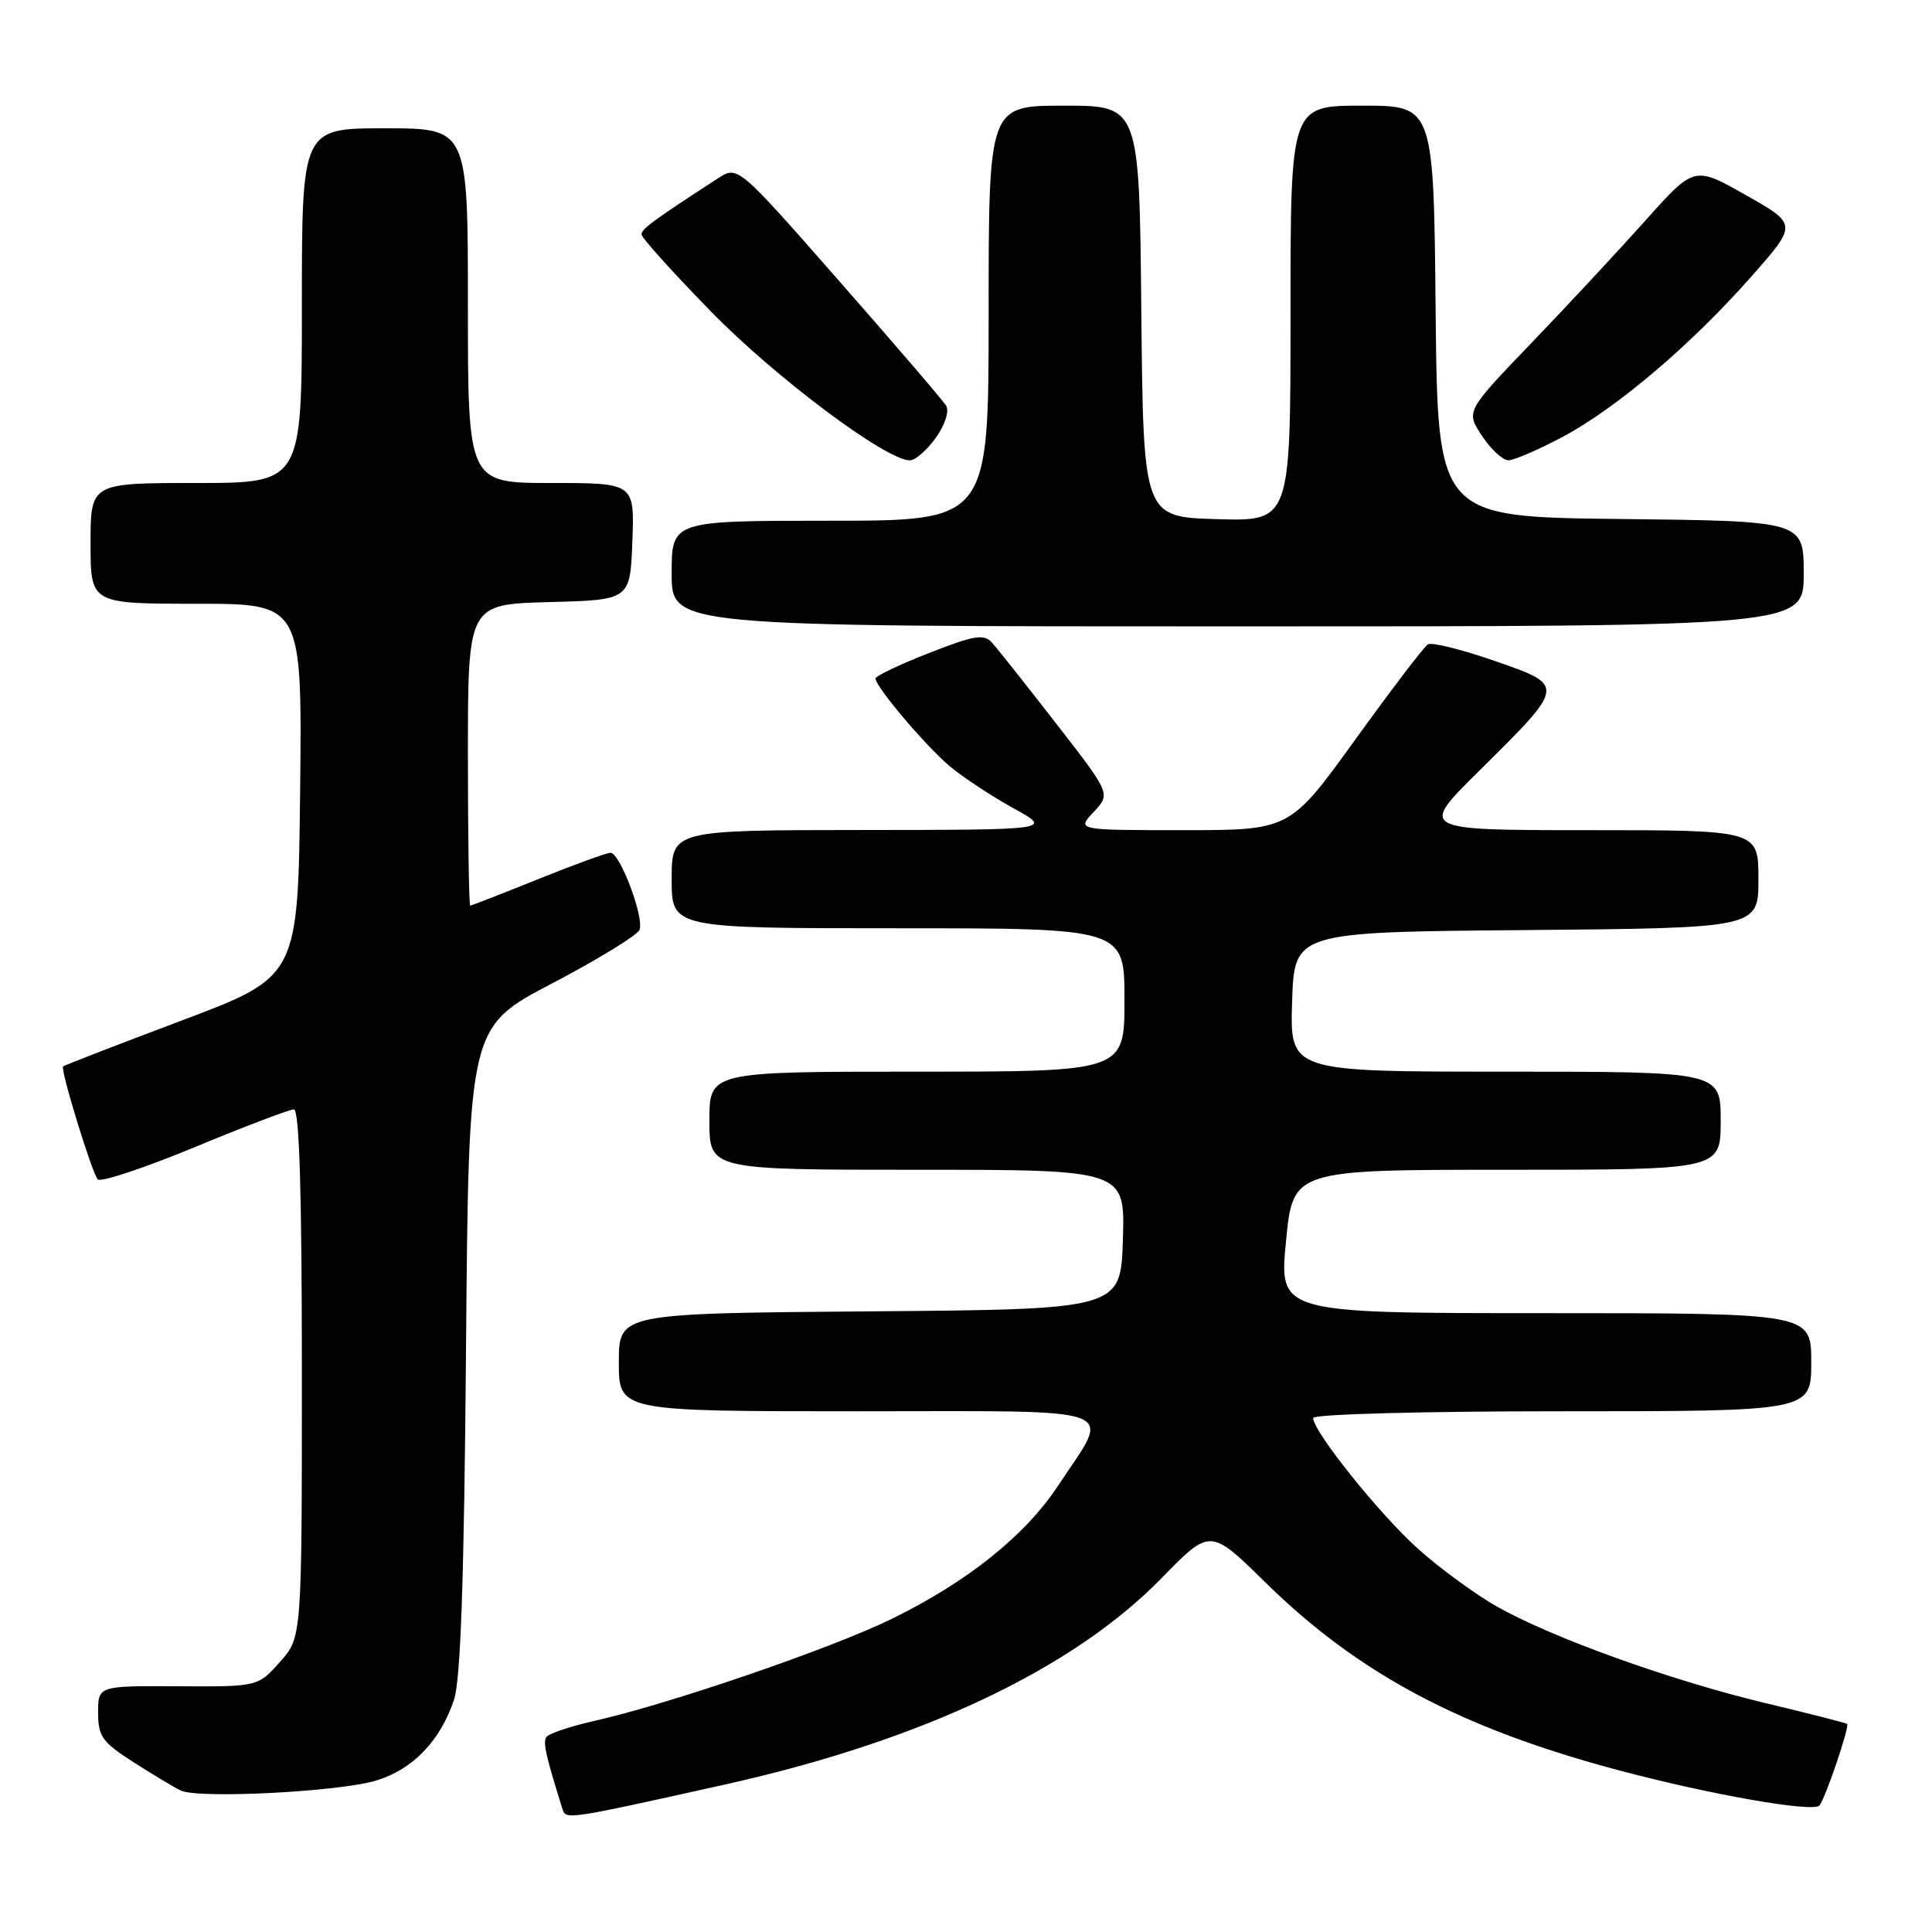 <?xml version="1.0" encoding="UTF-8" standalone="no"?>
<!DOCTYPE svg PUBLIC "-//W3C//DTD SVG 1.1//EN" "http://www.w3.org/Graphics/SVG/1.1/DTD/svg11.dtd" >
<svg xmlns="http://www.w3.org/2000/svg" xmlns:xlink="http://www.w3.org/1999/xlink" version="1.1" viewBox="0 0 256 256">
 <g >
 <path fill="currentColor"
d=" M 96.01 236.47 C 122.03 230.69 142.16 221.17 153.93 209.10 C 160.36 202.50 160.36 202.50 167.65 209.66 C 180.00 221.79 193.55 229.00 214.48 234.57 C 226.58 237.79 240.23 240.19 241.08 239.24 C 241.85 238.37 245.11 228.77 244.75 228.43 C 244.61 228.30 239.67 227.04 233.77 225.63 C 221.22 222.61 205.66 217.01 198.32 212.86 C 195.48 211.25 190.78 207.81 187.89 205.22 C 182.78 200.63 174.00 189.68 174.00 187.89 C 174.00 187.39 188.39 187.00 207.00 187.00 C 240.00 187.00 240.00 187.00 240.00 180.50 C 240.00 174.00 240.00 174.00 204.74 174.00 C 169.48 174.00 169.48 174.00 170.40 164.50 C 171.32 155.00 171.32 155.00 199.66 155.00 C 228.00 155.00 228.00 155.00 228.00 148.50 C 228.00 142.00 228.00 142.00 199.46 142.00 C 170.92 142.00 170.92 142.00 171.21 132.75 C 171.50 123.50 171.50 123.50 202.25 123.24 C 233.00 122.97 233.00 122.97 233.00 116.49 C 233.00 110.00 233.00 110.00 210.53 110.00 C 188.06 110.00 188.06 110.00 195.89 102.25 C 207.53 90.72 207.51 90.87 198.01 87.56 C 193.66 86.05 189.70 85.07 189.20 85.38 C 188.69 85.69 184.38 91.36 179.60 97.97 C 170.92 110.00 170.92 110.00 156.79 110.00 C 142.65 110.00 142.65 110.00 144.92 107.59 C 147.18 105.18 147.18 105.18 139.92 95.84 C 135.93 90.70 132.11 85.88 131.42 85.13 C 130.38 83.97 129.06 84.19 123.09 86.53 C 119.19 88.06 116.00 89.58 116.01 89.91 C 116.03 91.02 122.63 98.81 125.81 101.50 C 127.56 102.97 131.35 105.47 134.24 107.07 C 139.50 109.96 139.50 109.96 114.25 109.98 C 89.00 110.00 89.00 110.00 89.00 116.50 C 89.00 123.00 89.00 123.00 119.00 123.00 C 149.00 123.00 149.00 123.00 149.00 132.50 C 149.00 142.00 149.00 142.00 121.50 142.00 C 94.00 142.00 94.00 142.00 94.00 148.50 C 94.00 155.00 94.00 155.00 121.54 155.00 C 149.08 155.00 149.08 155.00 148.79 164.25 C 148.50 173.50 148.50 173.50 115.25 173.76 C 82.00 174.03 82.00 174.03 82.00 180.51 C 82.00 187.00 82.00 187.00 113.57 187.00 C 149.66 187.00 147.29 186.12 140.19 196.88 C 135.82 203.50 128.16 209.62 118.12 214.53 C 110.11 218.45 88.55 225.84 78.70 228.04 C 75.52 228.76 72.67 229.72 72.38 230.19 C 71.93 230.92 72.33 232.67 74.54 239.73 C 74.98 241.14 75.12 241.12 96.01 236.47 Z  M 49.81 235.94 C 54.68 234.48 58.34 230.69 60.16 225.22 C 61.04 222.57 61.50 209.23 61.75 178.80 C 62.10 136.09 62.10 136.09 73.17 130.30 C 79.25 127.11 84.46 123.92 84.74 123.21 C 85.38 121.58 82.15 113.00 80.90 113.00 C 80.39 113.00 76.07 114.57 71.29 116.50 C 66.52 118.42 62.47 120.00 62.31 120.00 C 62.14 120.00 62.00 111.02 62.00 100.03 C 62.00 80.07 62.00 80.07 72.75 79.78 C 83.50 79.50 83.50 79.50 83.79 71.75 C 84.08 64.00 84.08 64.00 73.04 64.00 C 62.00 64.00 62.00 64.00 62.00 40.50 C 62.00 17.00 62.00 17.00 51.00 17.00 C 40.00 17.00 40.00 17.00 40.00 40.50 C 40.00 64.00 40.00 64.00 26.00 64.00 C 12.00 64.00 12.00 64.00 12.00 72.00 C 12.00 80.00 12.00 80.00 26.02 80.00 C 40.03 80.00 40.03 80.00 39.77 104.71 C 39.50 129.42 39.50 129.42 24.06 135.23 C 15.57 138.43 8.50 141.16 8.36 141.31 C 7.97 141.70 12.17 155.39 12.95 156.27 C 13.33 156.69 19.09 154.78 25.76 152.02 C 32.43 149.26 38.36 147.00 38.94 147.00 C 39.67 147.00 40.00 158.07 40.00 181.98 C 40.00 216.97 40.00 216.97 37.08 220.23 C 34.16 223.50 34.16 223.50 23.58 223.44 C 13.00 223.38 13.00 223.38 13.00 226.94 C 13.00 230.09 13.55 230.85 17.69 233.50 C 20.27 235.15 23.08 236.84 23.94 237.25 C 26.27 238.37 44.86 237.43 49.81 235.94 Z  M 239.00 76.02 C 239.00 69.04 239.00 69.04 214.75 68.77 C 190.50 68.50 190.50 68.50 190.23 41.25 C 189.97 14.00 189.97 14.00 180.48 14.00 C 171.00 14.00 171.00 14.00 171.00 41.54 C 171.00 69.07 171.00 69.07 161.25 68.79 C 151.50 68.50 151.50 68.50 151.23 41.25 C 150.97 14.00 150.97 14.00 140.98 14.00 C 131.00 14.00 131.00 14.00 131.00 41.50 C 131.00 69.00 131.00 69.00 110.00 69.00 C 89.00 69.00 89.00 69.00 89.00 76.00 C 89.00 83.00 89.00 83.00 164.00 83.00 C 239.00 83.00 239.00 83.00 239.00 76.02 Z  M 124.00 58.01 C 125.23 56.28 125.80 54.48 125.37 53.76 C 124.95 53.07 118.56 45.62 111.18 37.22 C 97.76 21.93 97.76 21.93 95.13 23.63 C 86.67 29.12 85.00 30.34 85.00 31.06 C 85.00 31.49 89.16 36.11 94.25 41.32 C 102.78 50.05 117.42 61.00 120.56 61.00 C 121.28 61.00 122.82 59.65 124.00 58.01 Z  M 207.04 57.90 C 214.23 54.06 224.08 45.70 232.09 36.61 C 238.17 29.72 238.17 29.72 231.33 25.85 C 224.50 21.98 224.50 21.98 218.01 29.24 C 214.44 33.23 207.63 40.55 202.87 45.50 C 194.23 54.50 194.23 54.50 196.36 57.74 C 197.54 59.52 199.11 60.98 199.86 60.99 C 200.61 60.99 203.84 59.60 207.04 57.90 Z "/>
</g>
</svg>